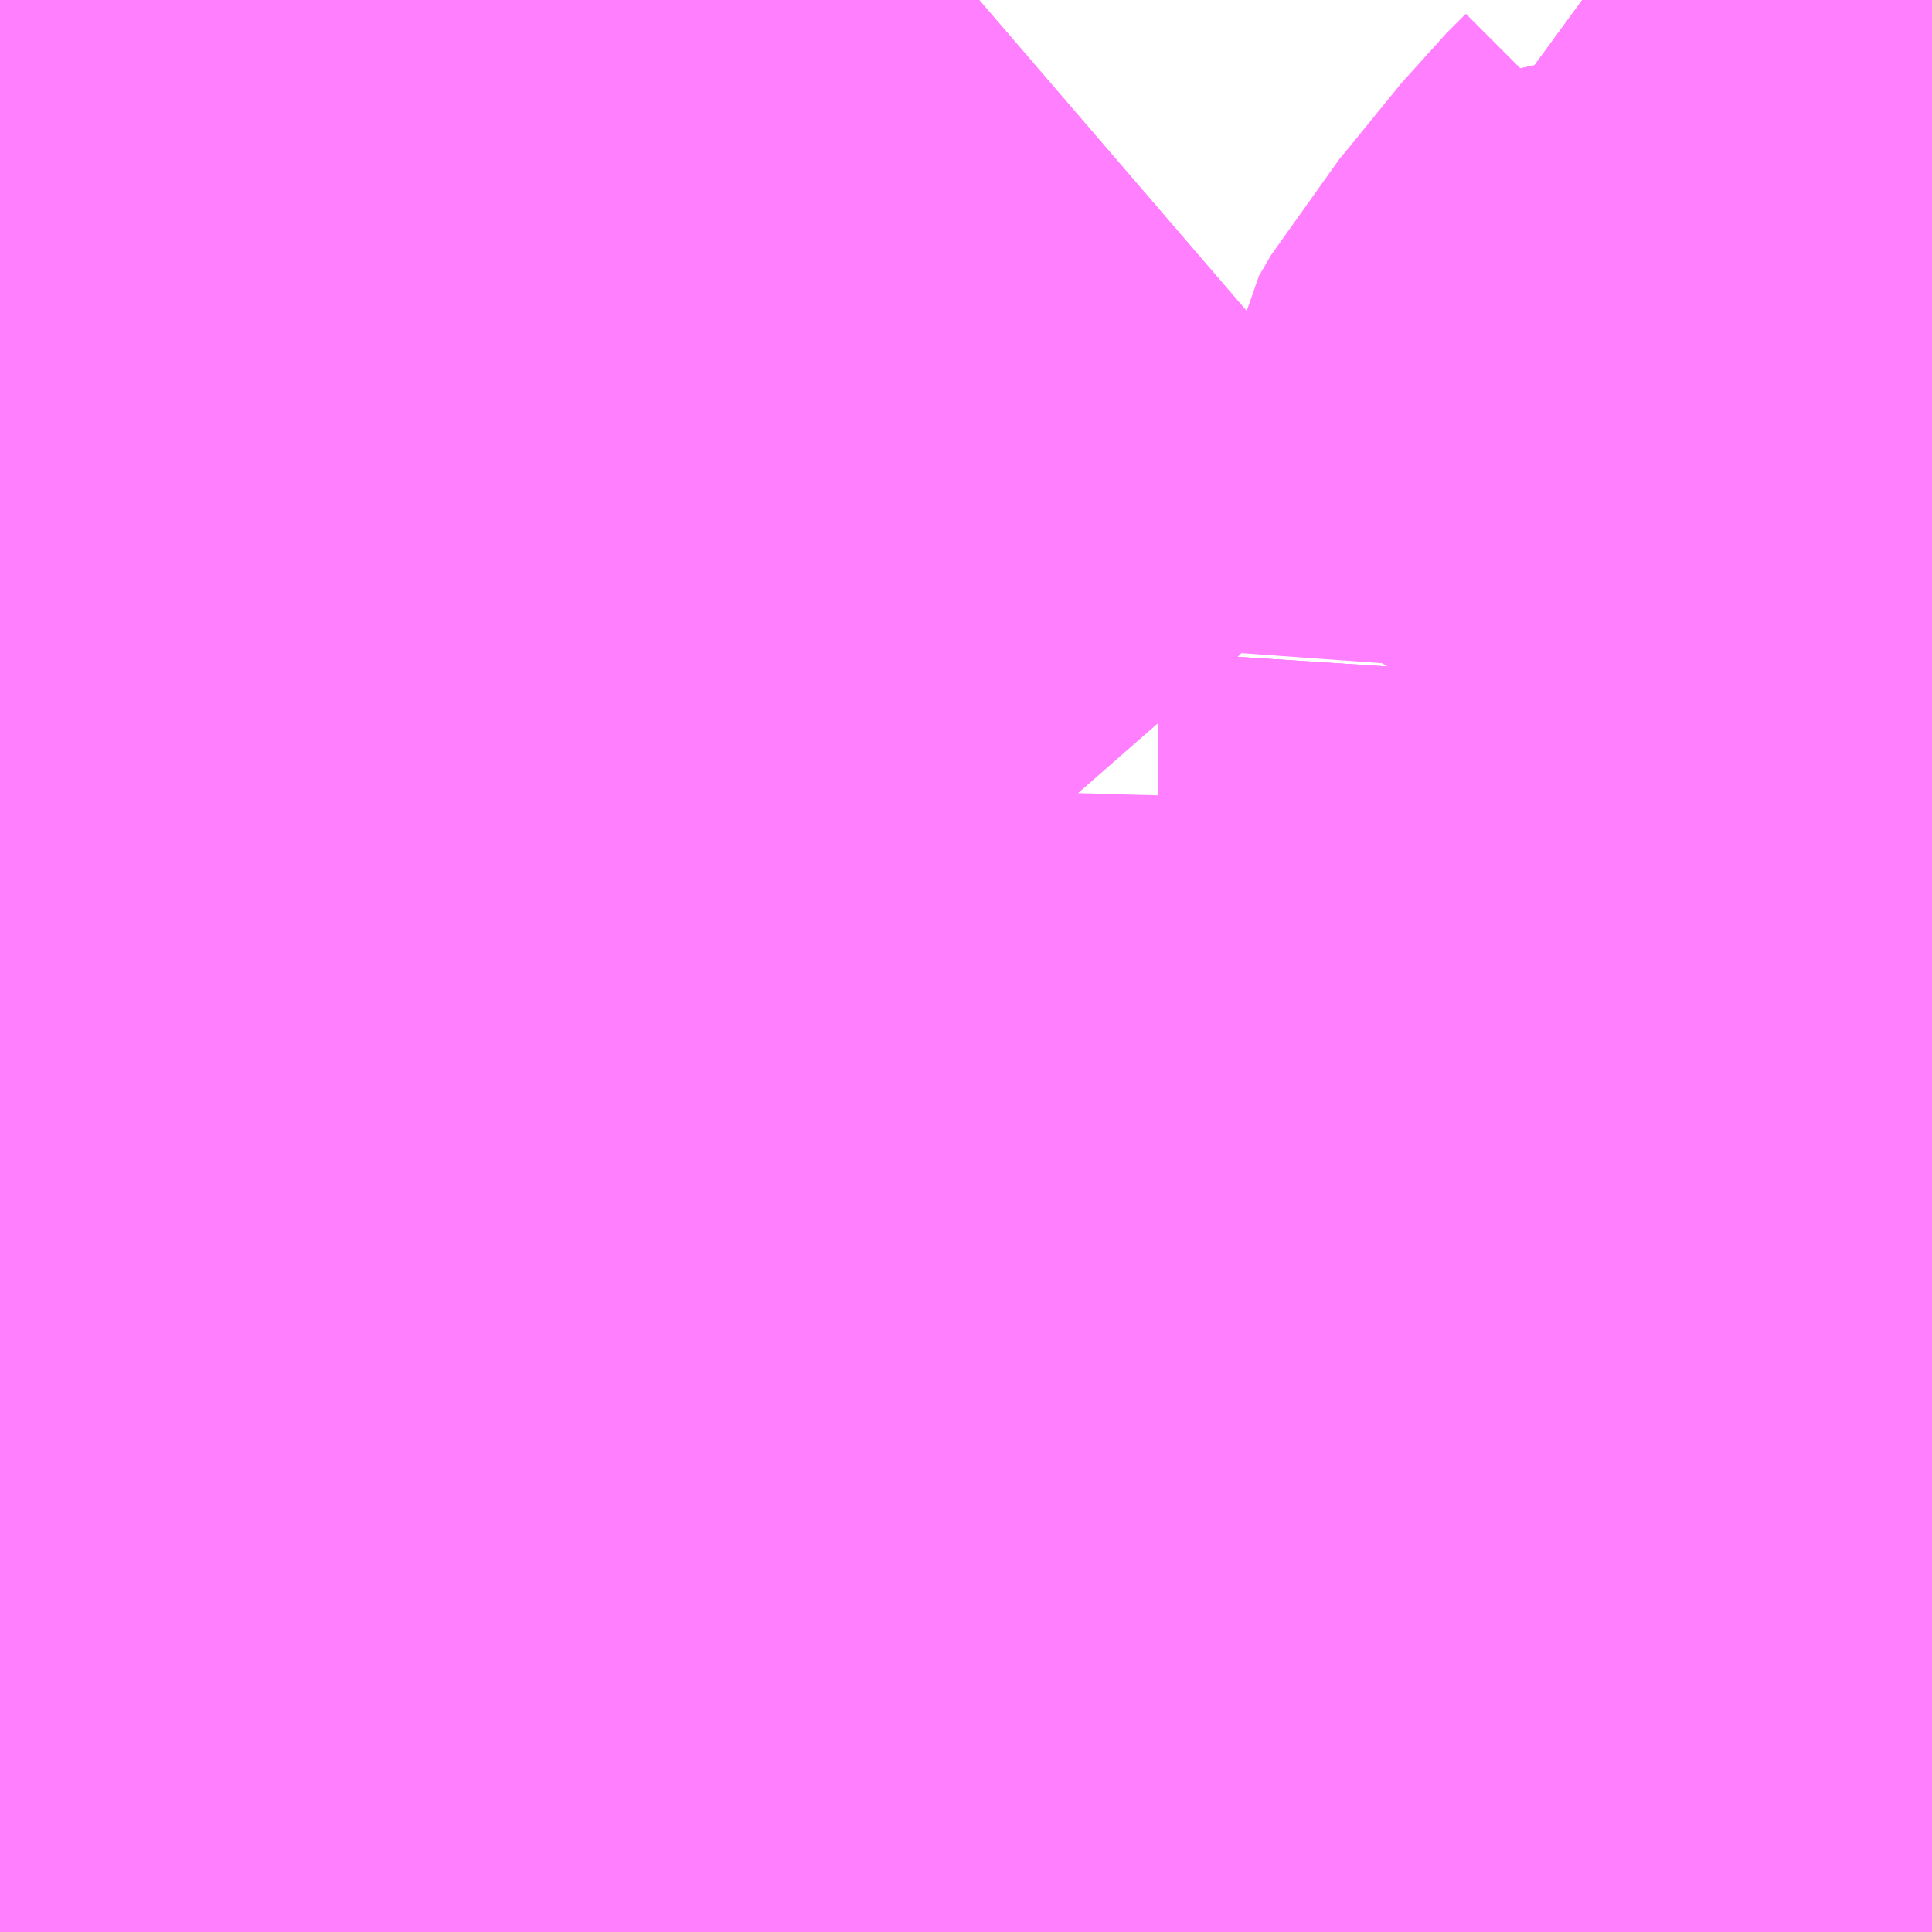 <?xml version="1.0" encoding="UTF-8"?>
<svg  xmlns="http://www.w3.org/2000/svg" xmlns:xlink="http://www.w3.org/1999/xlink" xmlns:go="http://purl.org/svgmap/profile" property="N07_001,N07_002,N07_003,N07_004,N07_005,N07_006,N07_007" viewBox="14007.568 -3566.162 1.099 1.099" go:dataArea="14007.568359375 -3566.162109375 1.0986328125 1.0986328125" >
<globalCoordinateSystem srsName="http://purl.org/crs/84" transform="matrix(100.0,0.0,0.0,-100.0,0.0,0.0)" />
<defs>
 <g id="p0" >
  <circle cx="0.0" cy="0.0" r="3" stroke="green" stroke-width="0.75" vector-effect="non-scaling-stroke" />
 </g>
</defs>
<g fill="none" fill-rule="evenodd" stroke="#FF00FF" stroke-width="0.75" opacity="0.5" vector-effect="non-scaling-stroke" stroke-linejoin="bevel" >
<path content="1,京成バス（株）,検01,9.0,9.0,9.0," xlink:title="1" d="M14007.568,-3565.67L14007.612,-3565.707L14007.619,-3565.713L14007.658,-3565.751L14007.683,-3565.772L14007.707,-3565.794L14007.728,-3565.809L14007.743,-3565.826L14007.748,-3565.831L14007.811,-3565.885L14007.852,-3565.92L14007.885,-3565.95L14007.981,-3566.034L14007.996,-3566.043L14008.043,-3566.089L14008.075,-3566.119L14008.125,-3566.162M14008.468,-3566.162L14008.52,-3566.124L14008.536,-3566.113L14008.62,-3566.063L14008.643,-3566.05L14008.667,-3566.038"/>
<path content="1,京成バス（株）,検31,7.0,0.0,0.0," xlink:title="1" d="M14007.568,-3565.67L14007.612,-3565.707L14007.619,-3565.713L14007.658,-3565.751L14007.683,-3565.772L14007.707,-3565.794L14007.728,-3565.809L14007.743,-3565.826L14007.748,-3565.831L14007.811,-3565.885L14007.852,-3565.92L14007.885,-3565.95L14007.981,-3566.034L14007.996,-3566.043L14008.043,-3566.089L14008.075,-3566.119L14008.125,-3566.162M14008.468,-3566.162L14008.52,-3566.124L14008.536,-3566.113L14008.62,-3566.063L14008.643,-3566.05L14008.667,-3566.038"/>
<path content="1,平和交通,検見川14,85.0,82.0,55.0," xlink:title="1" d="M14007.568,-3565.355L14007.572,-3565.355L14007.656,-3565.332L14007.691,-3565.32L14007.779,-3565.293L14007.837,-3565.275L14007.845,-3565.314L14007.914,-3565.322L14007.922,-3565.326L14007.98,-3565.333L14008.076,-3565.335L14008.127,-3565.336L14008.17,-3565.336L14008.205,-3565.335L14008.244,-3565.334L14008.29,-3565.335L14008.325,-3565.342L14008.354,-3565.352L14008.412,-3565.371L14008.435,-3565.379L14008.452,-3565.385L14008.541,-3565.404L14008.554,-3565.408L14008.605,-3565.42L14008.617,-3565.369"/>
<path content="1,平和交通,検見川15,11.0,0.0,0.0," xlink:title="1" d="M14008.377,-3565.064L14008.38,-3565.074L14008.389,-3565.1L14008.402,-3565.132L14008.413,-3565.176L14008.421,-3565.2L14008.432,-3565.236L14008.441,-3565.254L14008.449,-3565.27L14008.456,-3565.28L14008.467,-3565.293L14008.479,-3565.304L14008.492,-3565.314L14008.509,-3565.323L14008.532,-3565.335L14008.575,-3565.354L14008.587,-3565.359L14008.617,-3565.369"/>
<path content="1,平和交通,検見川16,5.0,0.0,0.0," xlink:title="1" d="M14008.377,-3565.064L14008.38,-3565.074L14008.389,-3565.1L14008.402,-3565.132L14008.413,-3565.176L14008.421,-3565.2L14008.432,-3565.236L14008.441,-3565.254L14008.449,-3565.27L14008.456,-3565.28L14008.467,-3565.293L14008.479,-3565.304L14008.492,-3565.314L14008.509,-3565.323L14008.532,-3565.335L14008.575,-3565.354L14008.587,-3565.359L14008.617,-3565.369L14008.667,-3565.386M14008.667,-3565.636L14008.662,-3565.64L14008.659,-3565.642L14008.644,-3565.651L14008.627,-3565.664L14008.612,-3565.679L14008.607,-3565.689L14008.603,-3565.703L14008.602,-3565.718L14008.601,-3565.736L14008.603,-3565.767L14008.574,-3565.768L14008.563,-3565.767L14008.553,-3565.766L14008.546,-3565.765L14008.541,-3565.763L14008.528,-3565.76L14008.458,-3565.745"/>
<path content="1,平和交通,稲毛06,103.0,87.0,64.0," xlink:title="1" d="M14008.667,-3565.268L14008.656,-3565.273L14008.643,-3565.28L14008.633,-3565.286L14008.626,-3565.292L14008.622,-3565.298L14008.613,-3565.311L14008.602,-3565.328L14008.587,-3565.359L14008.617,-3565.369L14008.667,-3565.386M14008.667,-3565.636L14008.662,-3565.64L14008.659,-3565.642L14008.644,-3565.651L14008.627,-3565.664L14008.612,-3565.679L14008.607,-3565.689L14008.603,-3565.703L14008.602,-3565.718L14008.601,-3565.736L14008.603,-3565.767L14008.574,-3565.768L14008.563,-3565.767L14008.553,-3565.766L14008.546,-3565.765L14008.541,-3565.763L14008.528,-3565.76L14008.458,-3565.745"/>
<path content="1,平和交通,稲毛海岸10,8.0,8.0,8.0," xlink:title="1" d="M14008.667,-3565.636L14008.662,-3565.64L14008.659,-3565.642L14008.644,-3565.651L14008.627,-3565.664L14008.612,-3565.679L14008.607,-3565.689L14008.603,-3565.703L14008.602,-3565.718L14008.601,-3565.736L14008.603,-3565.767"/>
<path content="1,平和交通,稲毛海岸10,8.0,8.0,8.0," xlink:title="1" d="M14008.603,-3565.767L14008.574,-3565.768L14008.563,-3565.767L14008.553,-3565.766L14008.546,-3565.765L14008.541,-3565.763L14008.528,-3565.76L14008.458,-3565.745"/>
<path content="1,平和交通,稲毛海岸10,8.0,8.0,8.0," xlink:title="1" d="M14008.603,-3565.767L14008.605,-3565.795L14008.608,-3565.816L14008.615,-3565.828L14008.621,-3565.835L14008.656,-3565.878L14008.667,-3565.889"/>
<path content="1,平和交通,稲毛海岸20,8.0,7.0,7.0," xlink:title="1" d="M14008.617,-3565.369L14008.587,-3565.359L14008.602,-3565.328L14008.613,-3565.311L14008.622,-3565.298L14008.626,-3565.292L14008.633,-3565.286L14008.643,-3565.28L14008.656,-3565.273L14008.667,-3565.268"/>
</g>
</svg>
